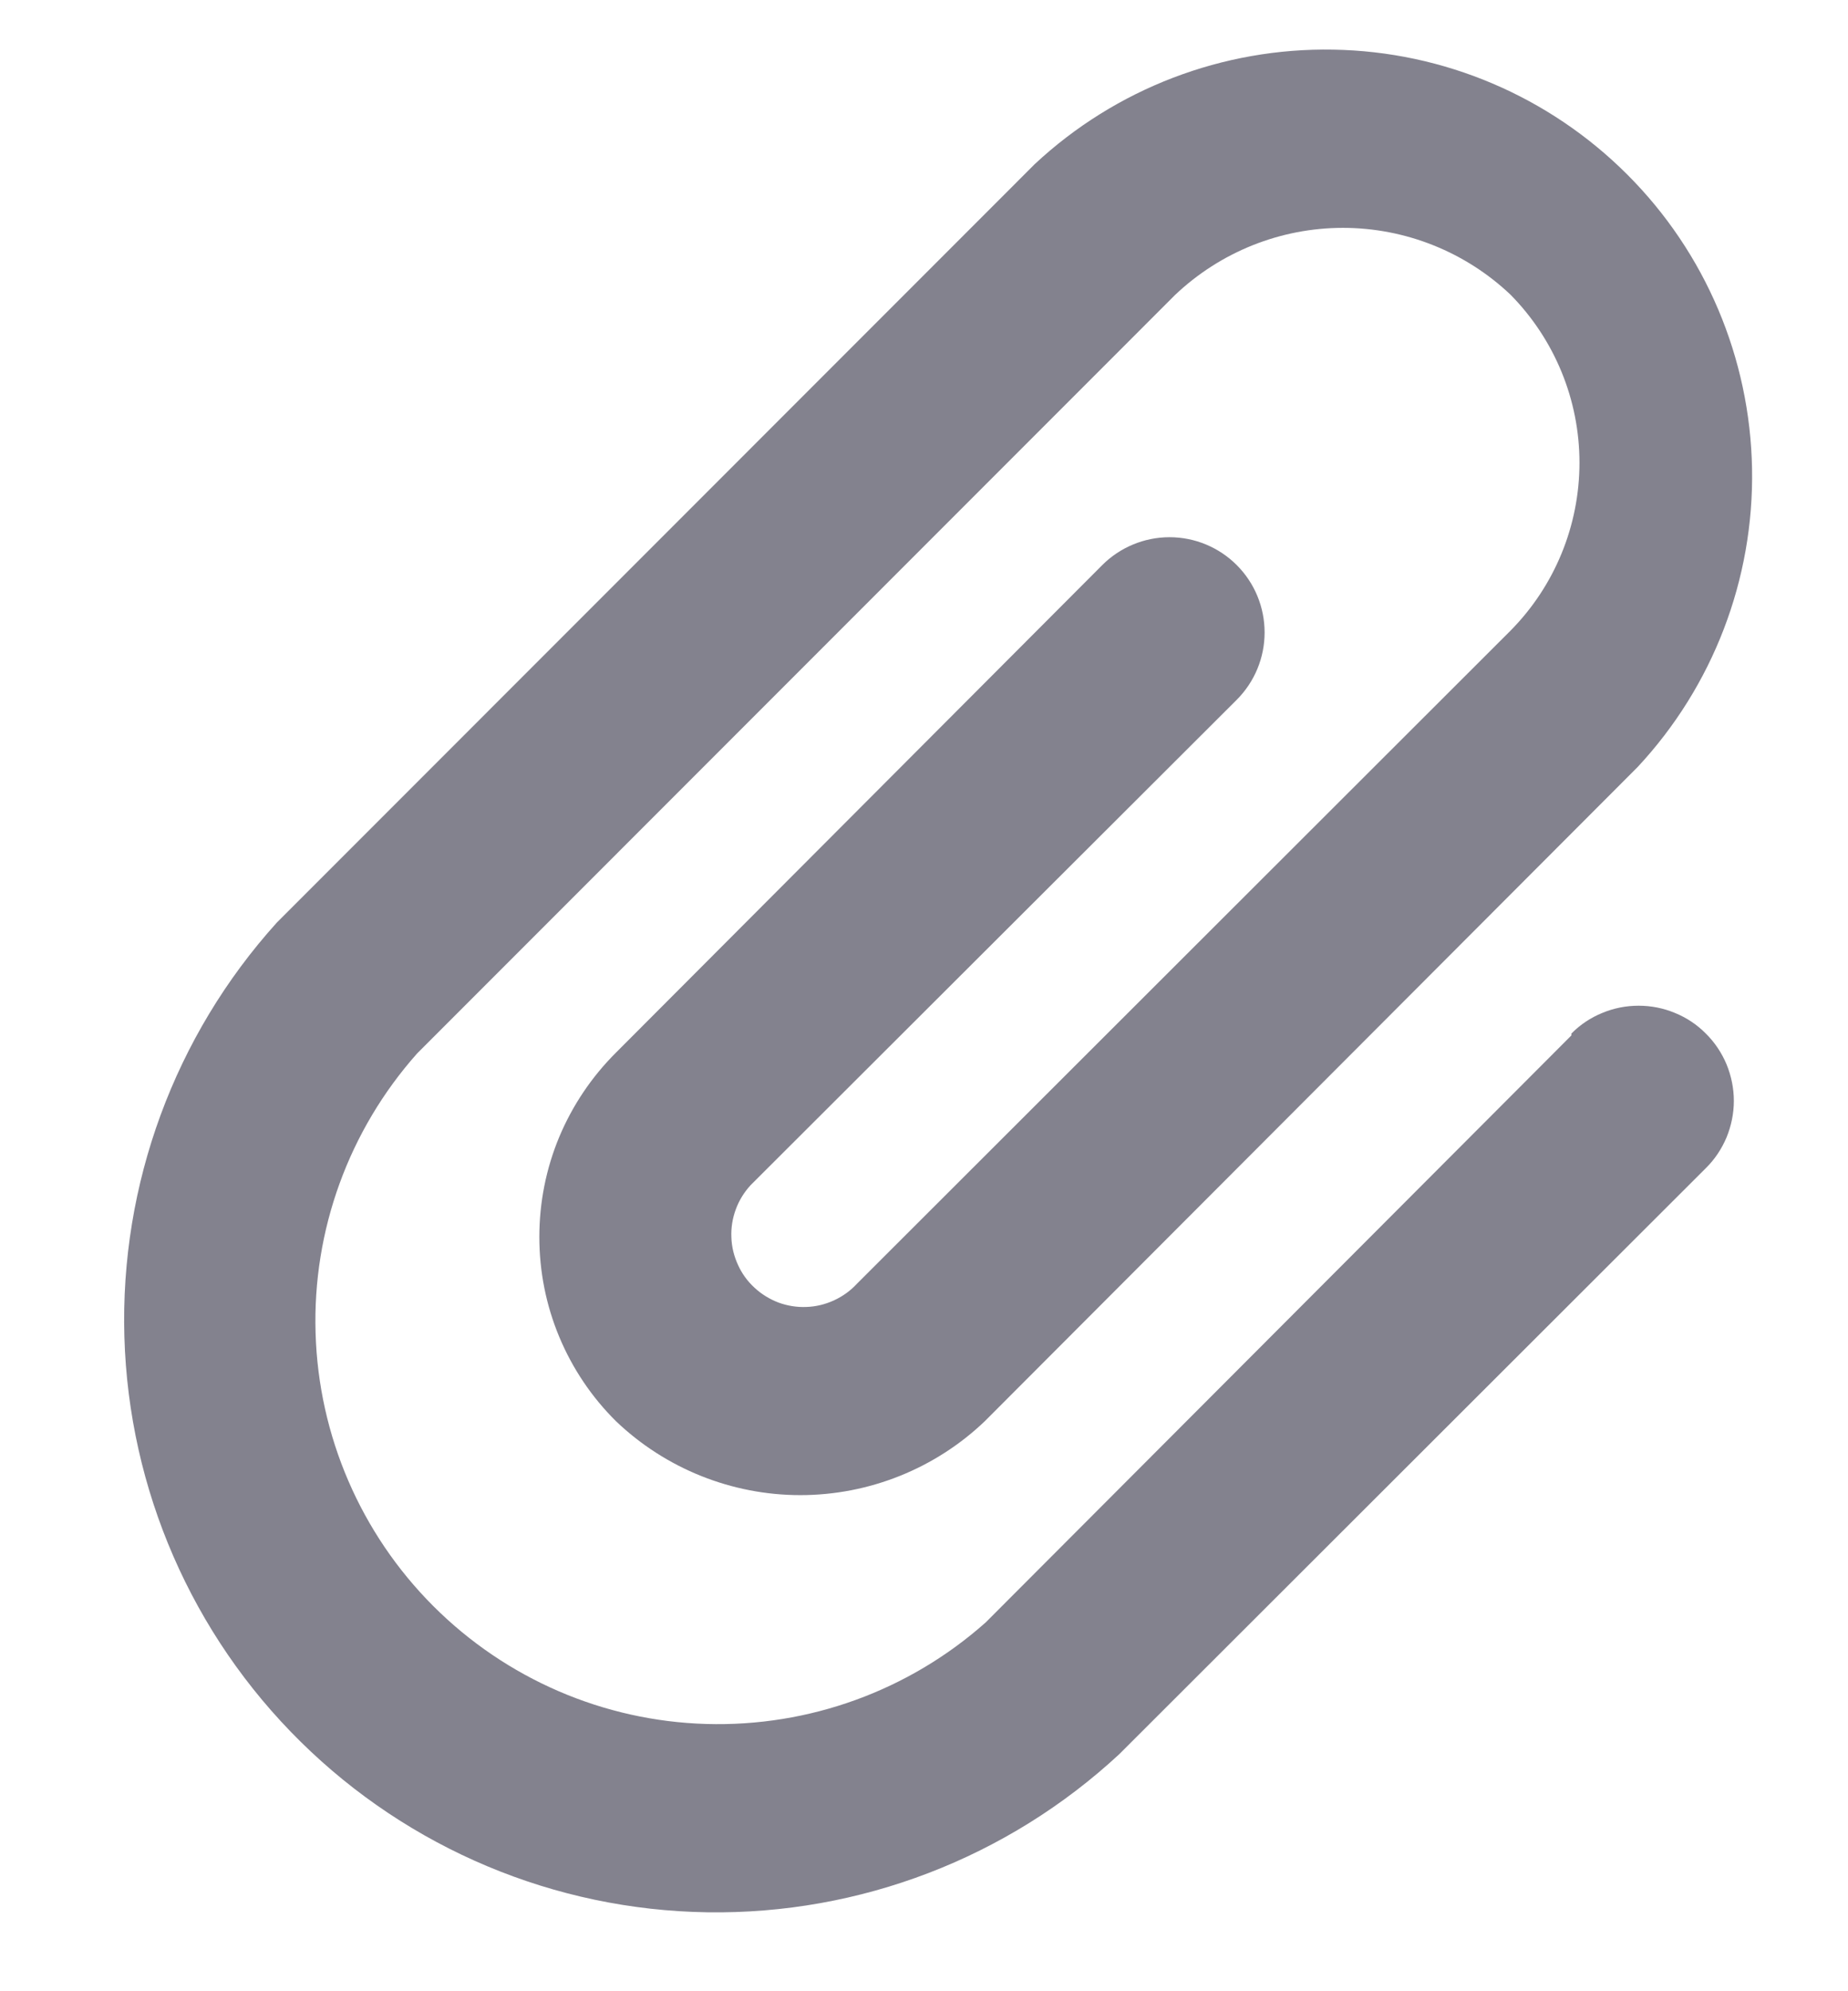<svg width="13" height="14" viewBox="0 0 13 14" fill="none" xmlns="http://www.w3.org/2000/svg">
<path d="M11.054 7.28L6.934 11.407C6.394 11.887 5.691 12.142 4.968 12.121C4.246 12.1 3.559 11.803 3.048 11.292C2.537 10.781 2.241 10.094 2.22 9.372C2.198 8.65 2.454 7.947 2.934 7.407L8.267 2.073C8.586 1.771 9.008 1.602 9.447 1.602C9.886 1.602 10.309 1.771 10.627 2.073C10.937 2.388 11.111 2.812 11.111 3.253C11.111 3.695 10.937 4.119 10.627 4.433L6.027 9.027C5.982 9.076 5.927 9.115 5.866 9.143C5.805 9.171 5.739 9.187 5.673 9.189C5.606 9.192 5.539 9.181 5.476 9.158C5.414 9.134 5.356 9.099 5.307 9.053C5.258 9.008 5.218 8.953 5.191 8.892C5.163 8.831 5.147 8.766 5.145 8.699C5.142 8.632 5.153 8.565 5.176 8.503C5.199 8.44 5.235 8.382 5.28 8.333L8.7 4.92C8.826 4.794 8.896 4.624 8.896 4.447C8.896 4.269 8.826 4.099 8.7 3.973C8.575 3.848 8.405 3.777 8.227 3.777C8.05 3.777 7.879 3.848 7.754 3.973L4.334 7.4C4.163 7.57 4.027 7.772 3.934 7.994C3.841 8.217 3.794 8.456 3.794 8.697C3.794 8.938 3.841 9.176 3.934 9.399C4.027 9.622 4.163 9.824 4.334 9.993C4.683 10.326 5.148 10.512 5.63 10.512C6.113 10.512 6.578 10.326 6.927 9.993L11.52 5.393C12.05 4.825 12.339 4.072 12.325 3.295C12.311 2.518 11.997 1.776 11.447 1.227C10.897 0.677 10.156 0.362 9.379 0.349C8.601 0.335 7.849 0.623 7.28 1.153L1.947 6.487C1.228 7.283 0.844 8.327 0.875 9.399C0.906 10.472 1.35 11.492 2.114 12.245C2.878 12.999 3.903 13.429 4.976 13.445C6.049 13.461 7.087 13.063 7.874 12.333L12 8.213C12.063 8.151 12.112 8.077 12.146 7.996C12.179 7.915 12.197 7.828 12.197 7.74C12.197 7.652 12.179 7.565 12.146 7.484C12.112 7.403 12.063 7.329 12 7.267C11.938 7.204 11.864 7.155 11.783 7.122C11.702 7.088 11.615 7.071 11.527 7.071C11.439 7.071 11.352 7.088 11.271 7.122C11.19 7.155 11.116 7.204 11.054 7.267V7.28Z" fill="#83828E"/>
</svg>
